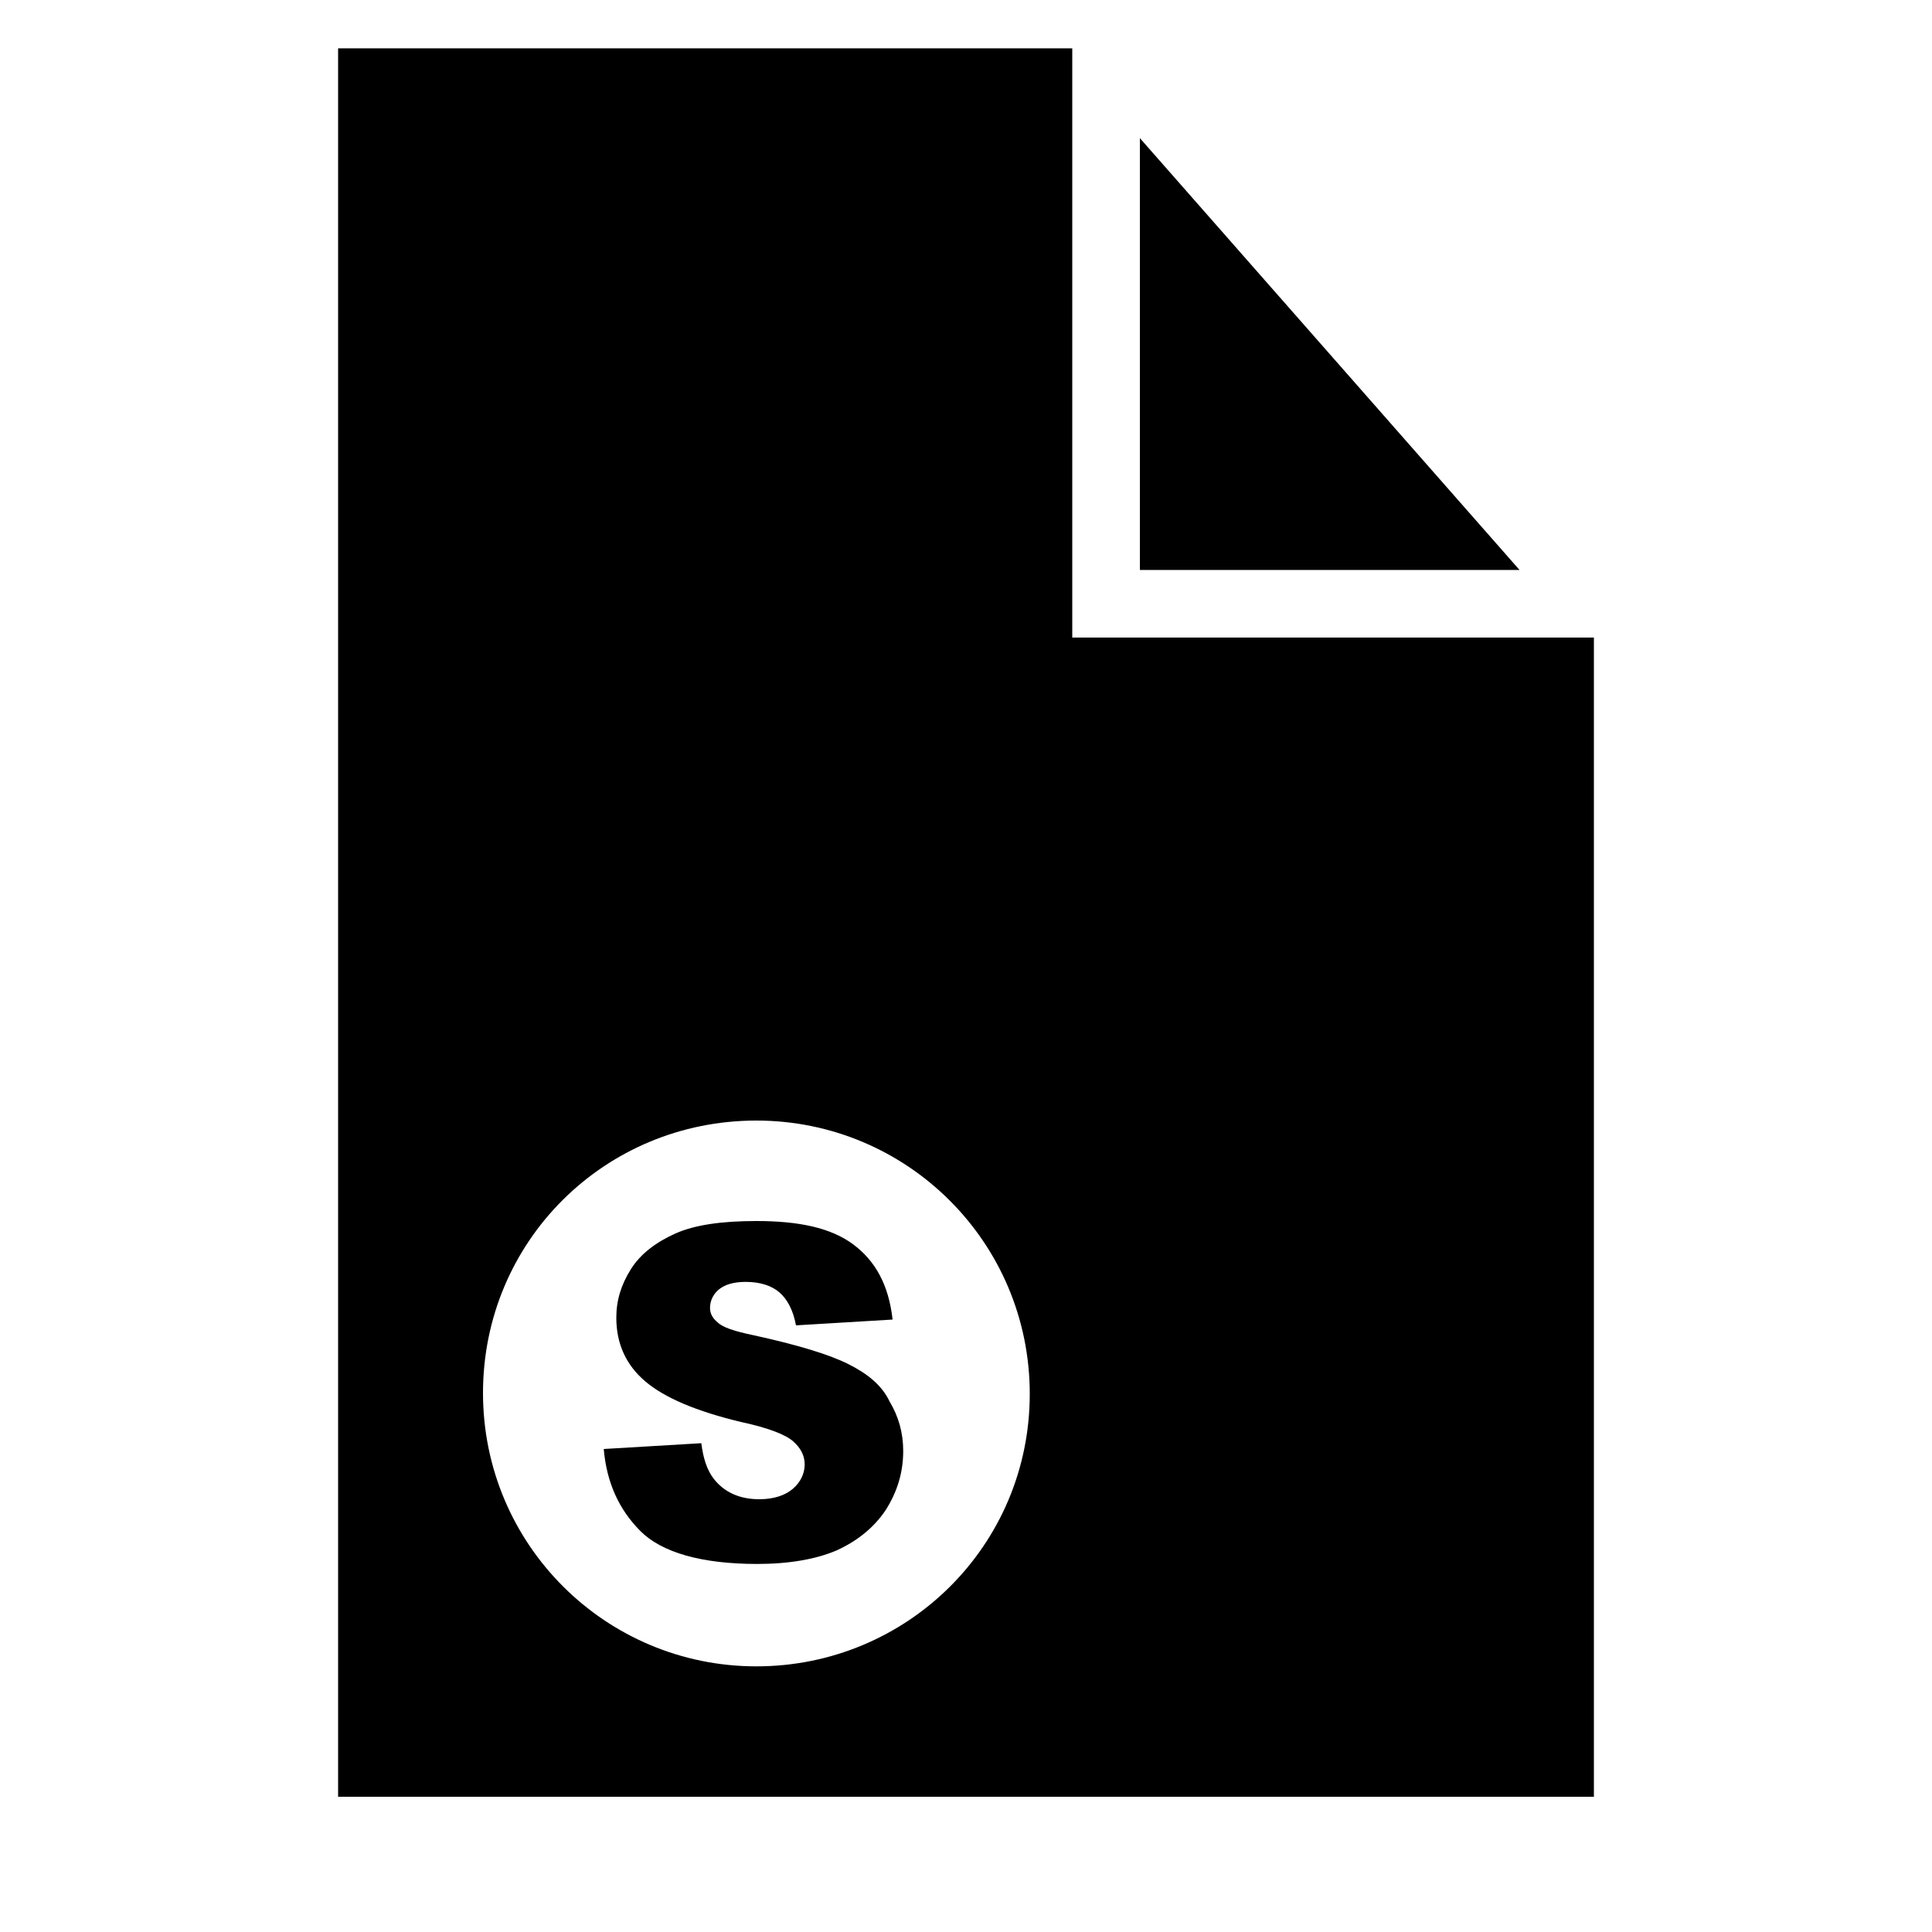 <svg xmlns="http://www.w3.org/2000/svg" version="1.1" x="0" y="0" width="200" height="200" viewBox="0 0 200 200" xml:space="preserve"><polygon points="157.3 59 118 14.3 118 59 "/><path d="M111 66V5H35v181h130V66H111zM78.3 172.5c-15.6 0-28.3-12.6-28.3-28.3S62.6 116 78.3 116c15.6 0 28.3 12.6 28.3 28.3S93.9 172.5 78.3 172.5zM87.8 141.2c-2-1-5.3-2-9.9-3 -1.9-0.4-3.1-0.8-3.6-1.3 -0.5-0.4-0.8-0.9-0.8-1.5 0-0.7 0.3-1.4 0.9-1.9 0.6-0.5 1.5-0.8 2.8-0.8 1.5 0 2.7 0.4 3.5 1.1 0.8 0.7 1.4 1.8 1.7 3.4l10-0.6c-0.4-3.6-1.8-6.1-4.1-7.8s-5.6-2.4-10-2.4c-3.6 0-6.4 0.4-8.4 1.3s-3.6 2.1-4.6 3.7c-1 1.6-1.5 3.2-1.5 5 0 2.7 1 4.9 3 6.6 2 1.7 5.3 3.1 9.9 4.2 2.8 0.6 4.6 1.3 5.4 2 0.8 0.7 1.2 1.5 1.2 2.4 0 0.9-0.4 1.8-1.2 2.5 -0.8 0.7-2 1.1-3.5 1.1 -2 0-3.6-0.7-4.7-2.1 -0.7-0.9-1.1-2.1-1.3-3.7l-10.1 0.6c0.3 3.5 1.6 6.3 3.8 8.5s6.3 3.4 12.1 3.4c3.3 0 6.1-0.5 8.2-1.4 2.2-1 3.9-2.4 5.1-4.2 1.2-1.9 1.8-3.9 1.8-6.1 0-1.9-0.5-3.6-1.4-5.1C91.3 143.4 89.8 142.2 87.8 141.2z"/></svg>